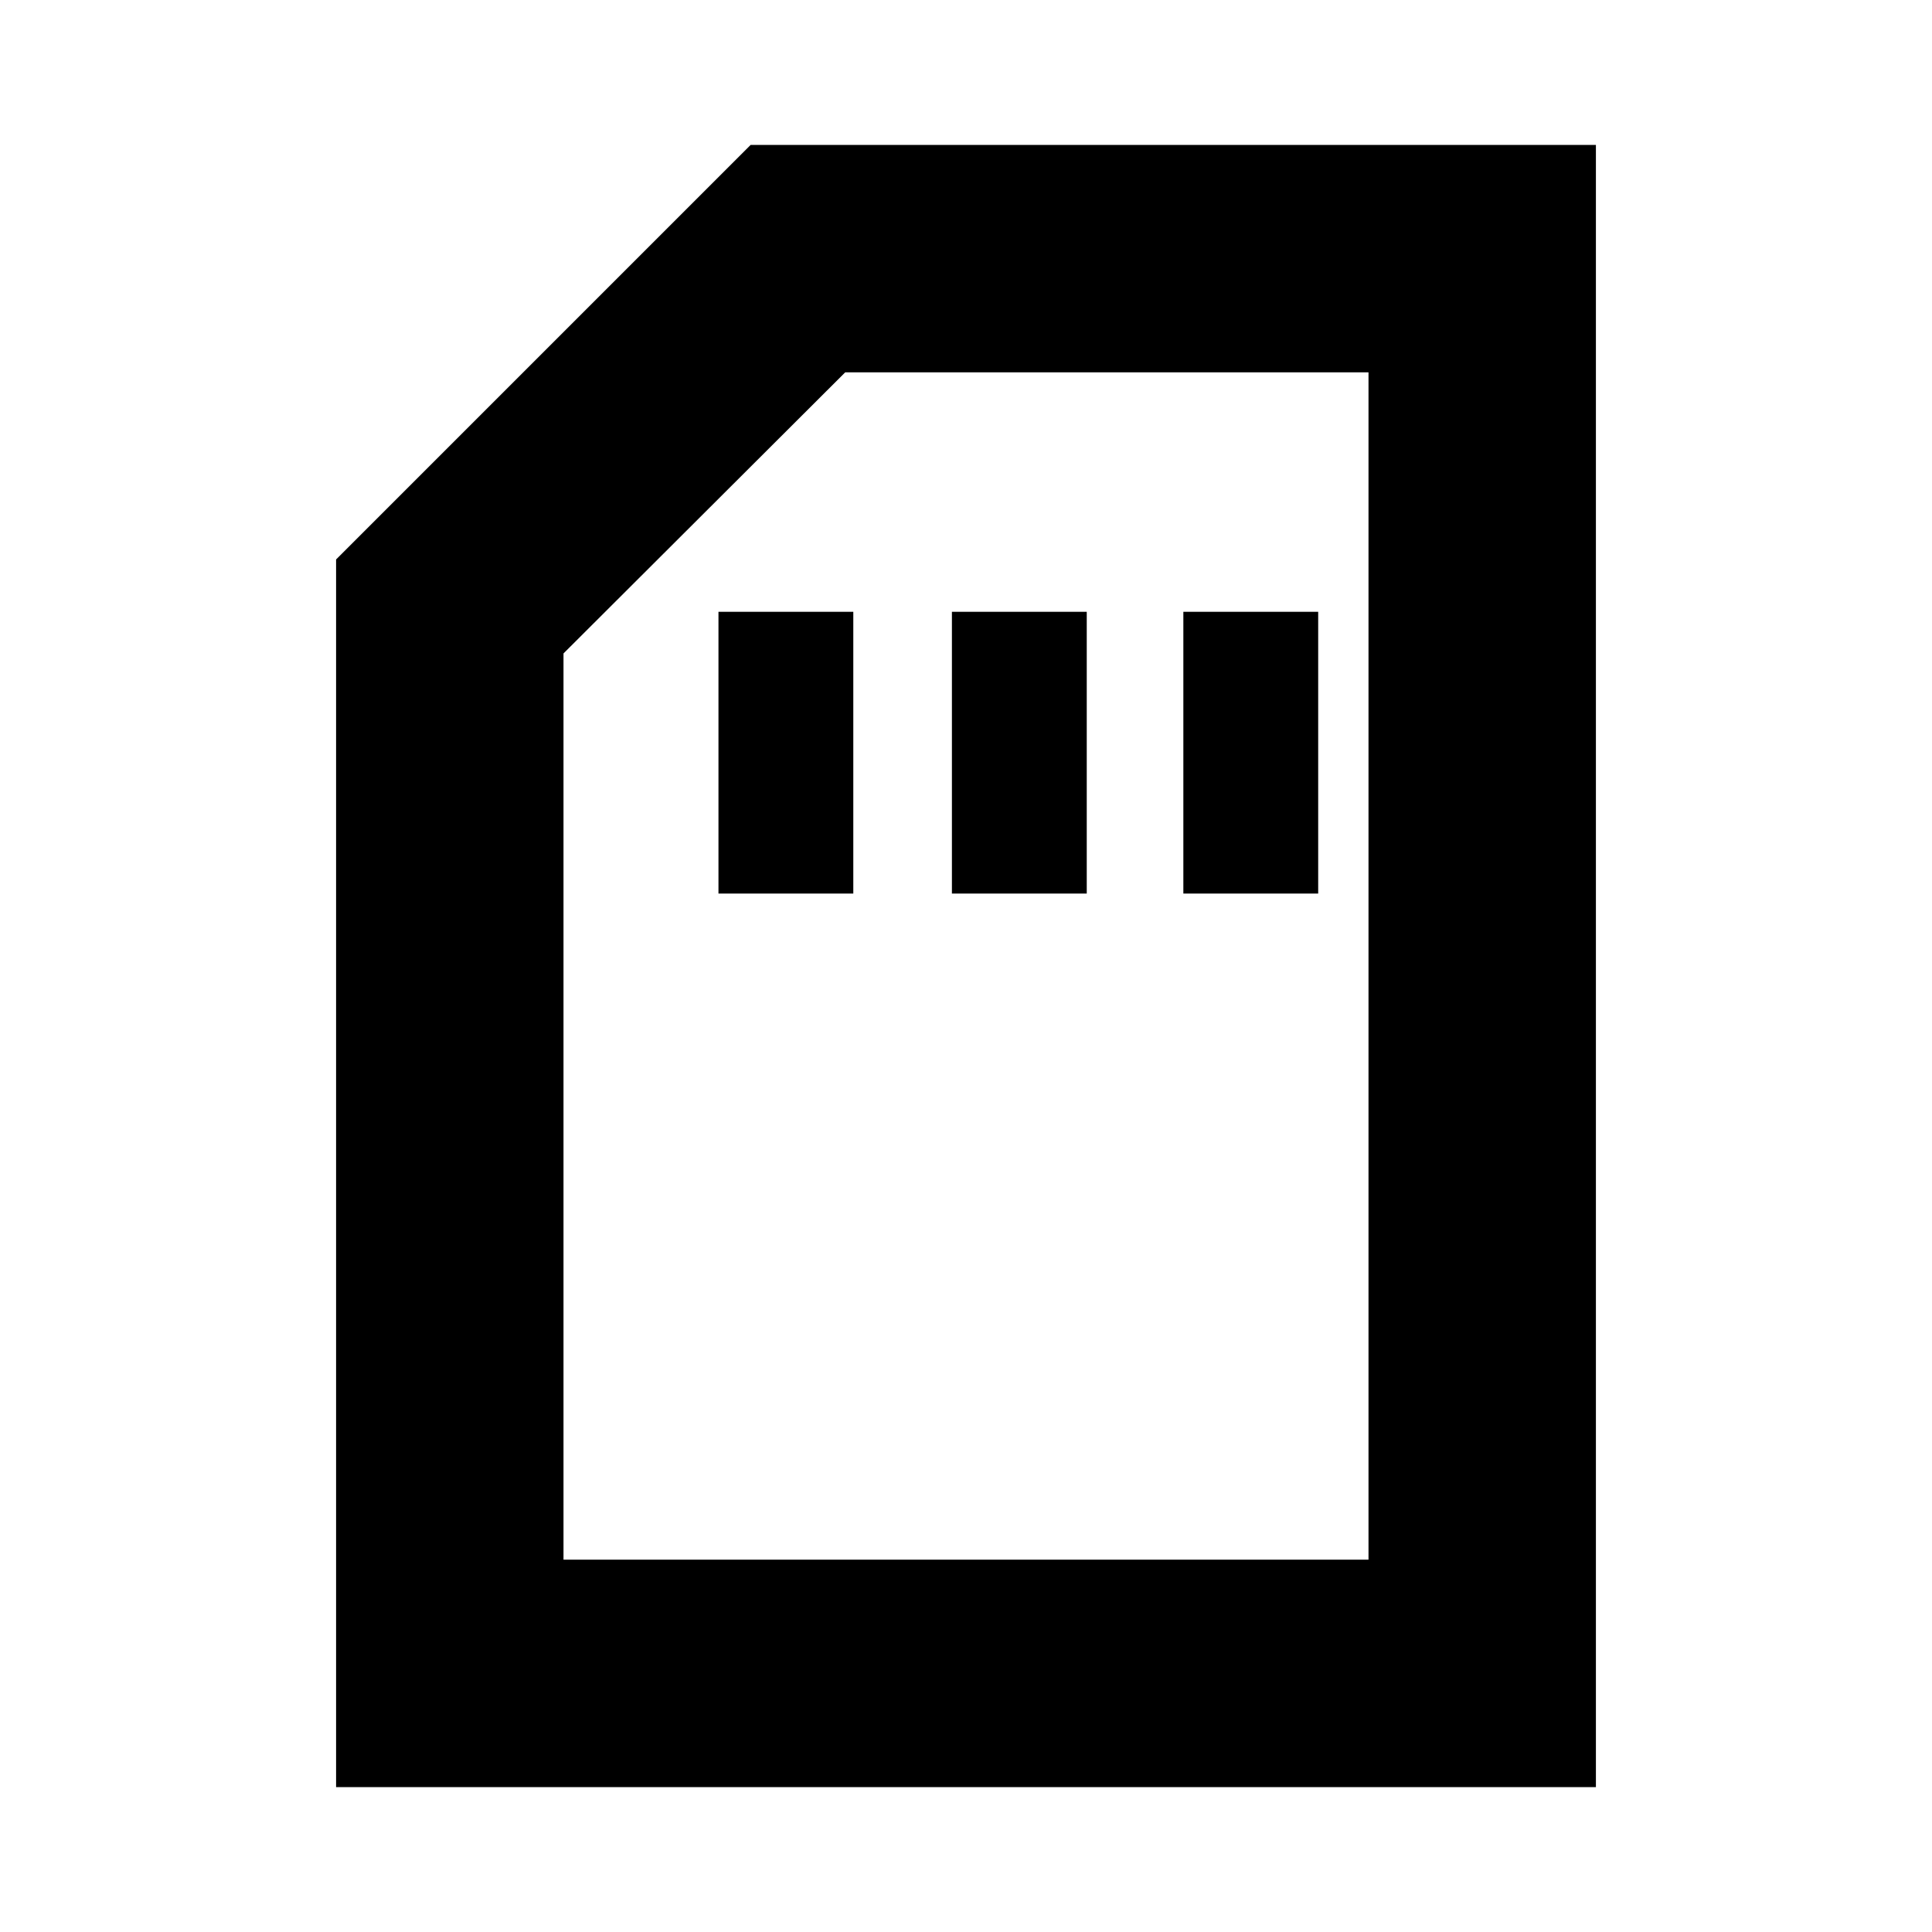 <svg xmlns="http://www.w3.org/2000/svg" height="20" viewBox="0 -960 960 960" width="20"><path d="M357-516h67v-140h-67v140Zm116 0h67v-140h-67v140Zm115 0h67v-140h-67v140ZM167-72v-610l206-206h420v816H167Zm113-113h400v-590H420L280-635.31V-185Zm0 0h400-400Z"/></svg>